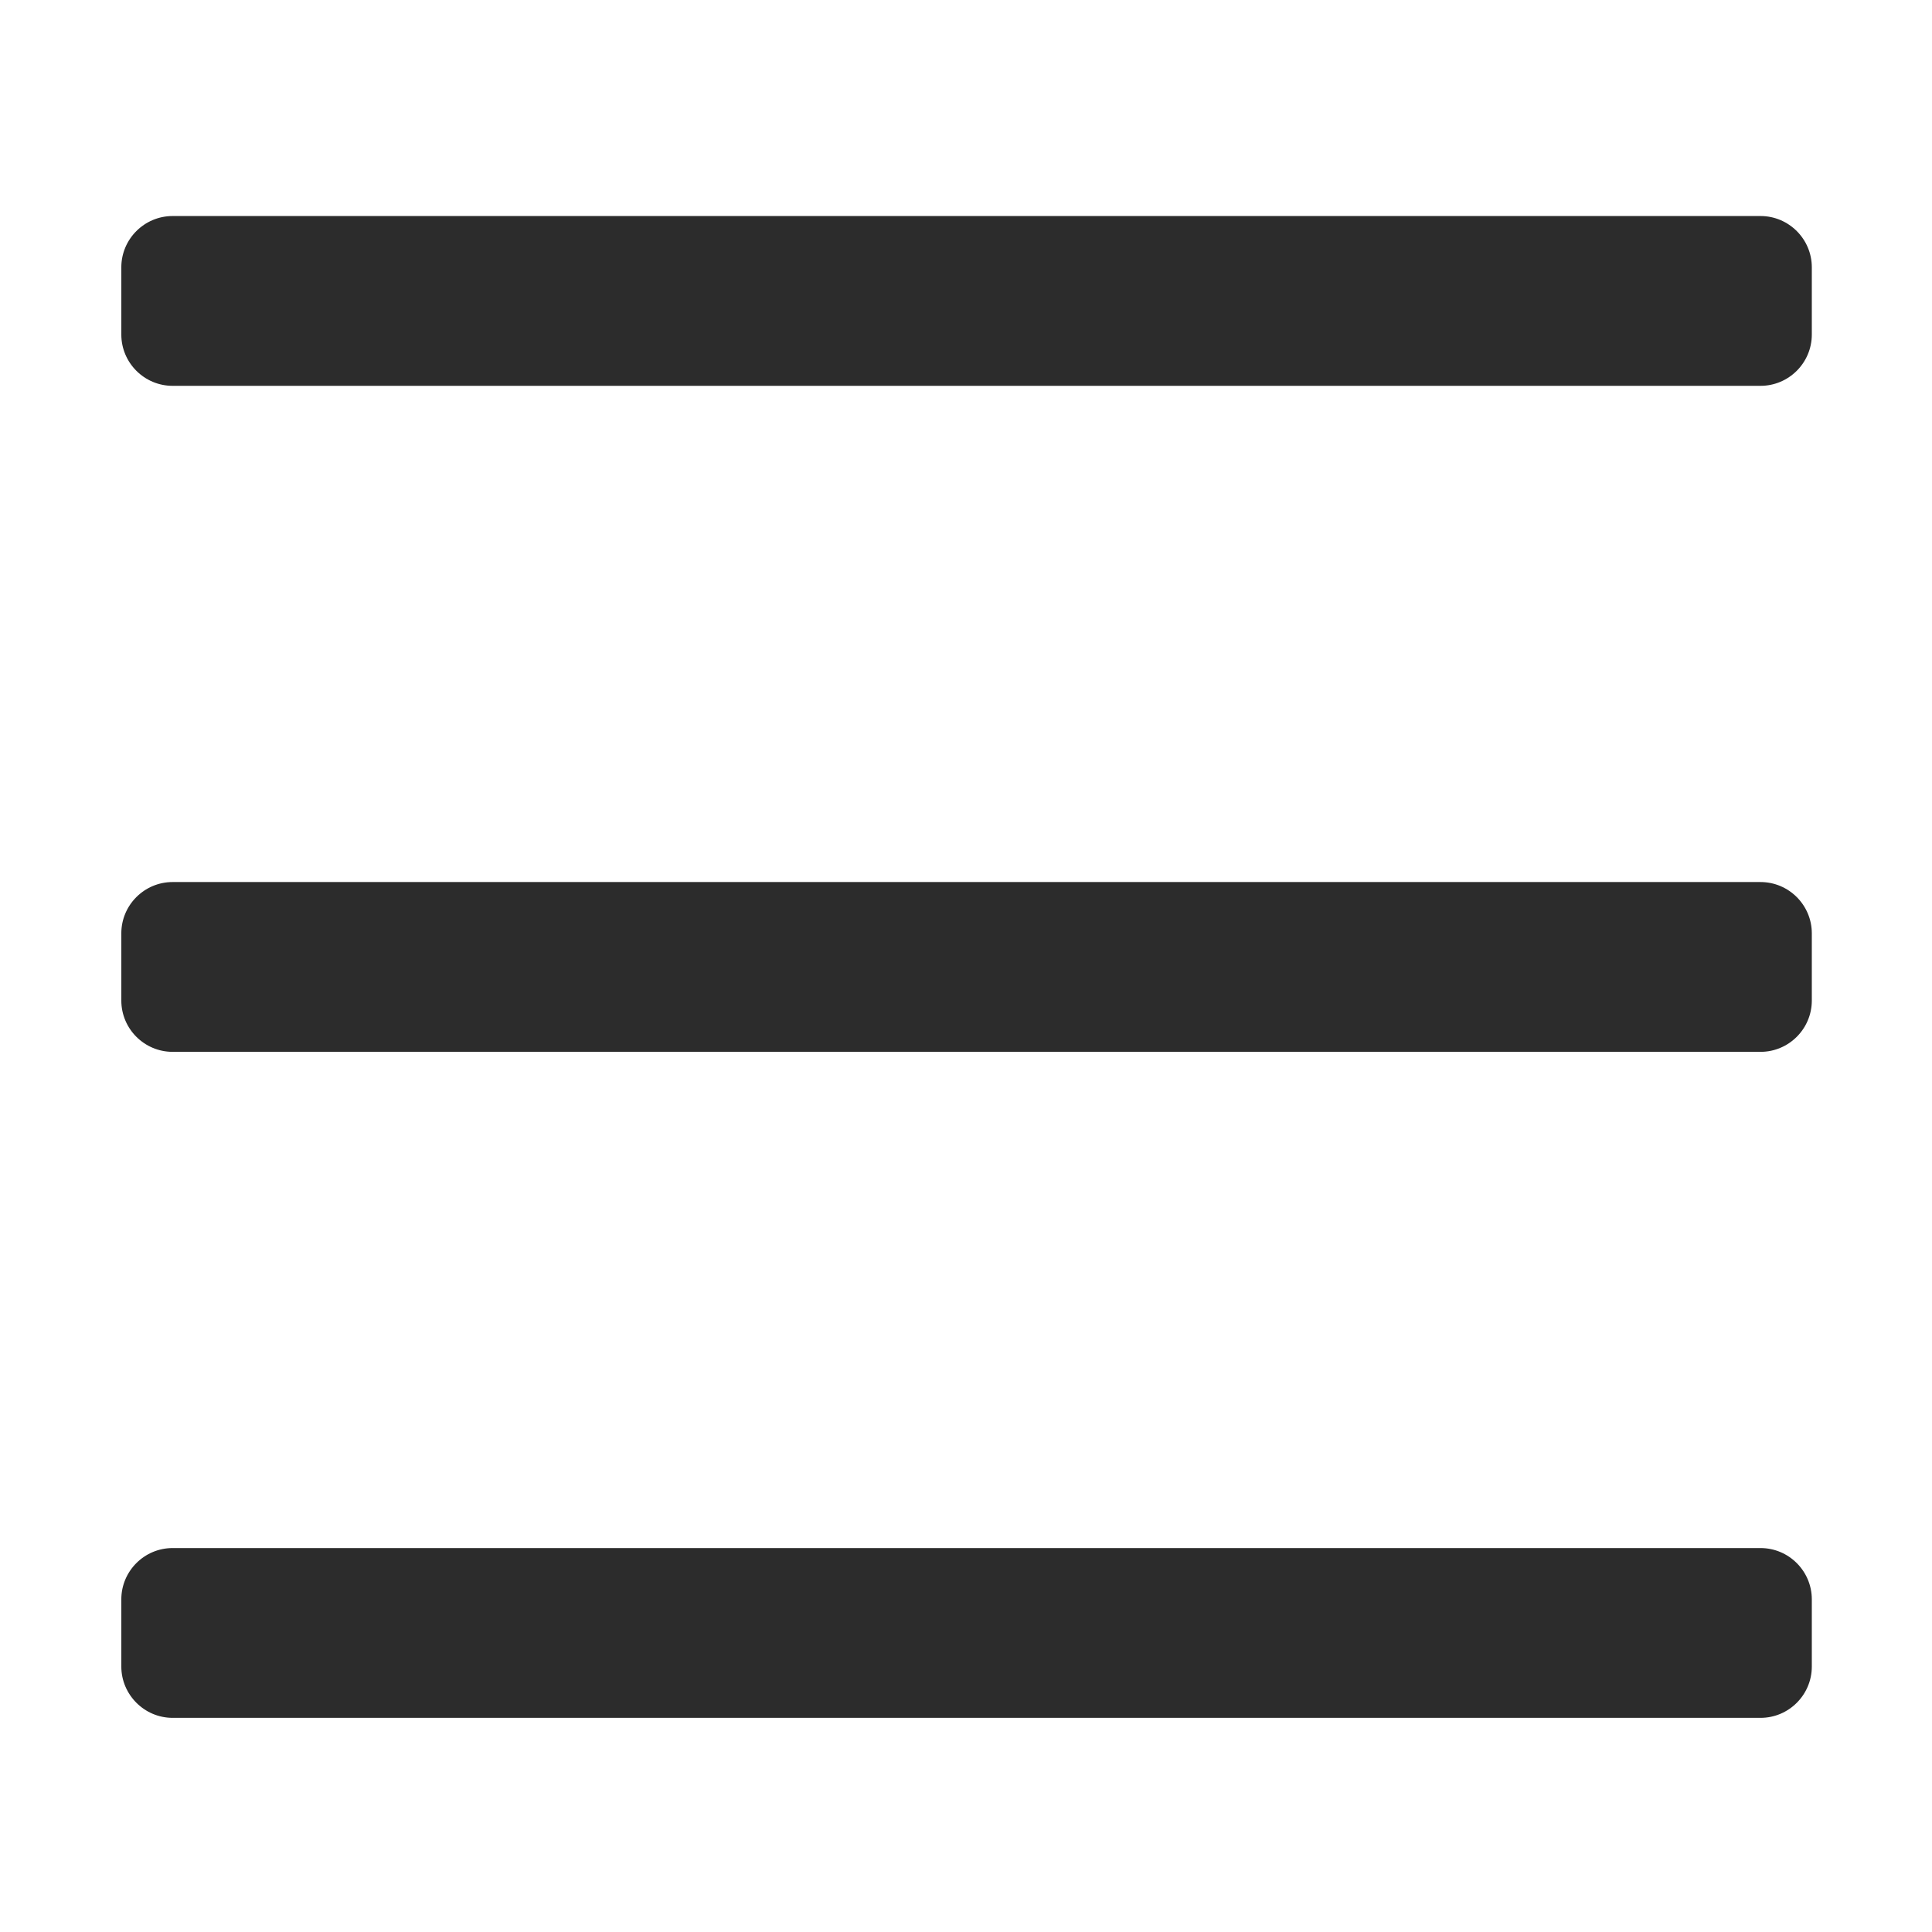 <?xml version="1.0" standalone="no"?><!DOCTYPE svg PUBLIC "-//W3C//DTD SVG 1.1//EN" "http://www.w3.org/Graphics/SVG/1.1/DTD/svg11.dtd"><svg t="1588687905142" class="icon" viewBox="0 0 1024 1024" version="1.1" xmlns="http://www.w3.org/2000/svg" p-id="2174" xmlns:xlink="http://www.w3.org/1999/xlink" width="200" height="200"><defs><style type="text/css"></style></defs><path d="M91.5 204.5h841.6c15 0 27.2-12.2 27.2-27.2v-35.6c0-15-12.2-27.2-27.2-27.2H91.5c-15 0-27.2 12.2-27.2 27.2v35.6c0 15 12.2 27.2 27.2 27.2M91.5 557.5h841.6c15 0 27.2-12.2 27.2-27.2v-35.6c0-15-12.2-27.2-27.2-27.2H91.5c-15 0-27.2 12.2-27.2 27.2v35.6c0 15 12.2 27.2 27.2 27.2M91.5 910.5h841.6c15 0 27.2-12.2 27.2-27.2v-35.6c0-15-12.2-27.2-27.2-27.2H91.5c-15 0-27.2 12.2-27.2 27.2v35.6c0 14.9 12.2 27.2 27.2 27.2" fill="#2c2c2c" p-id="2175"></path></svg>